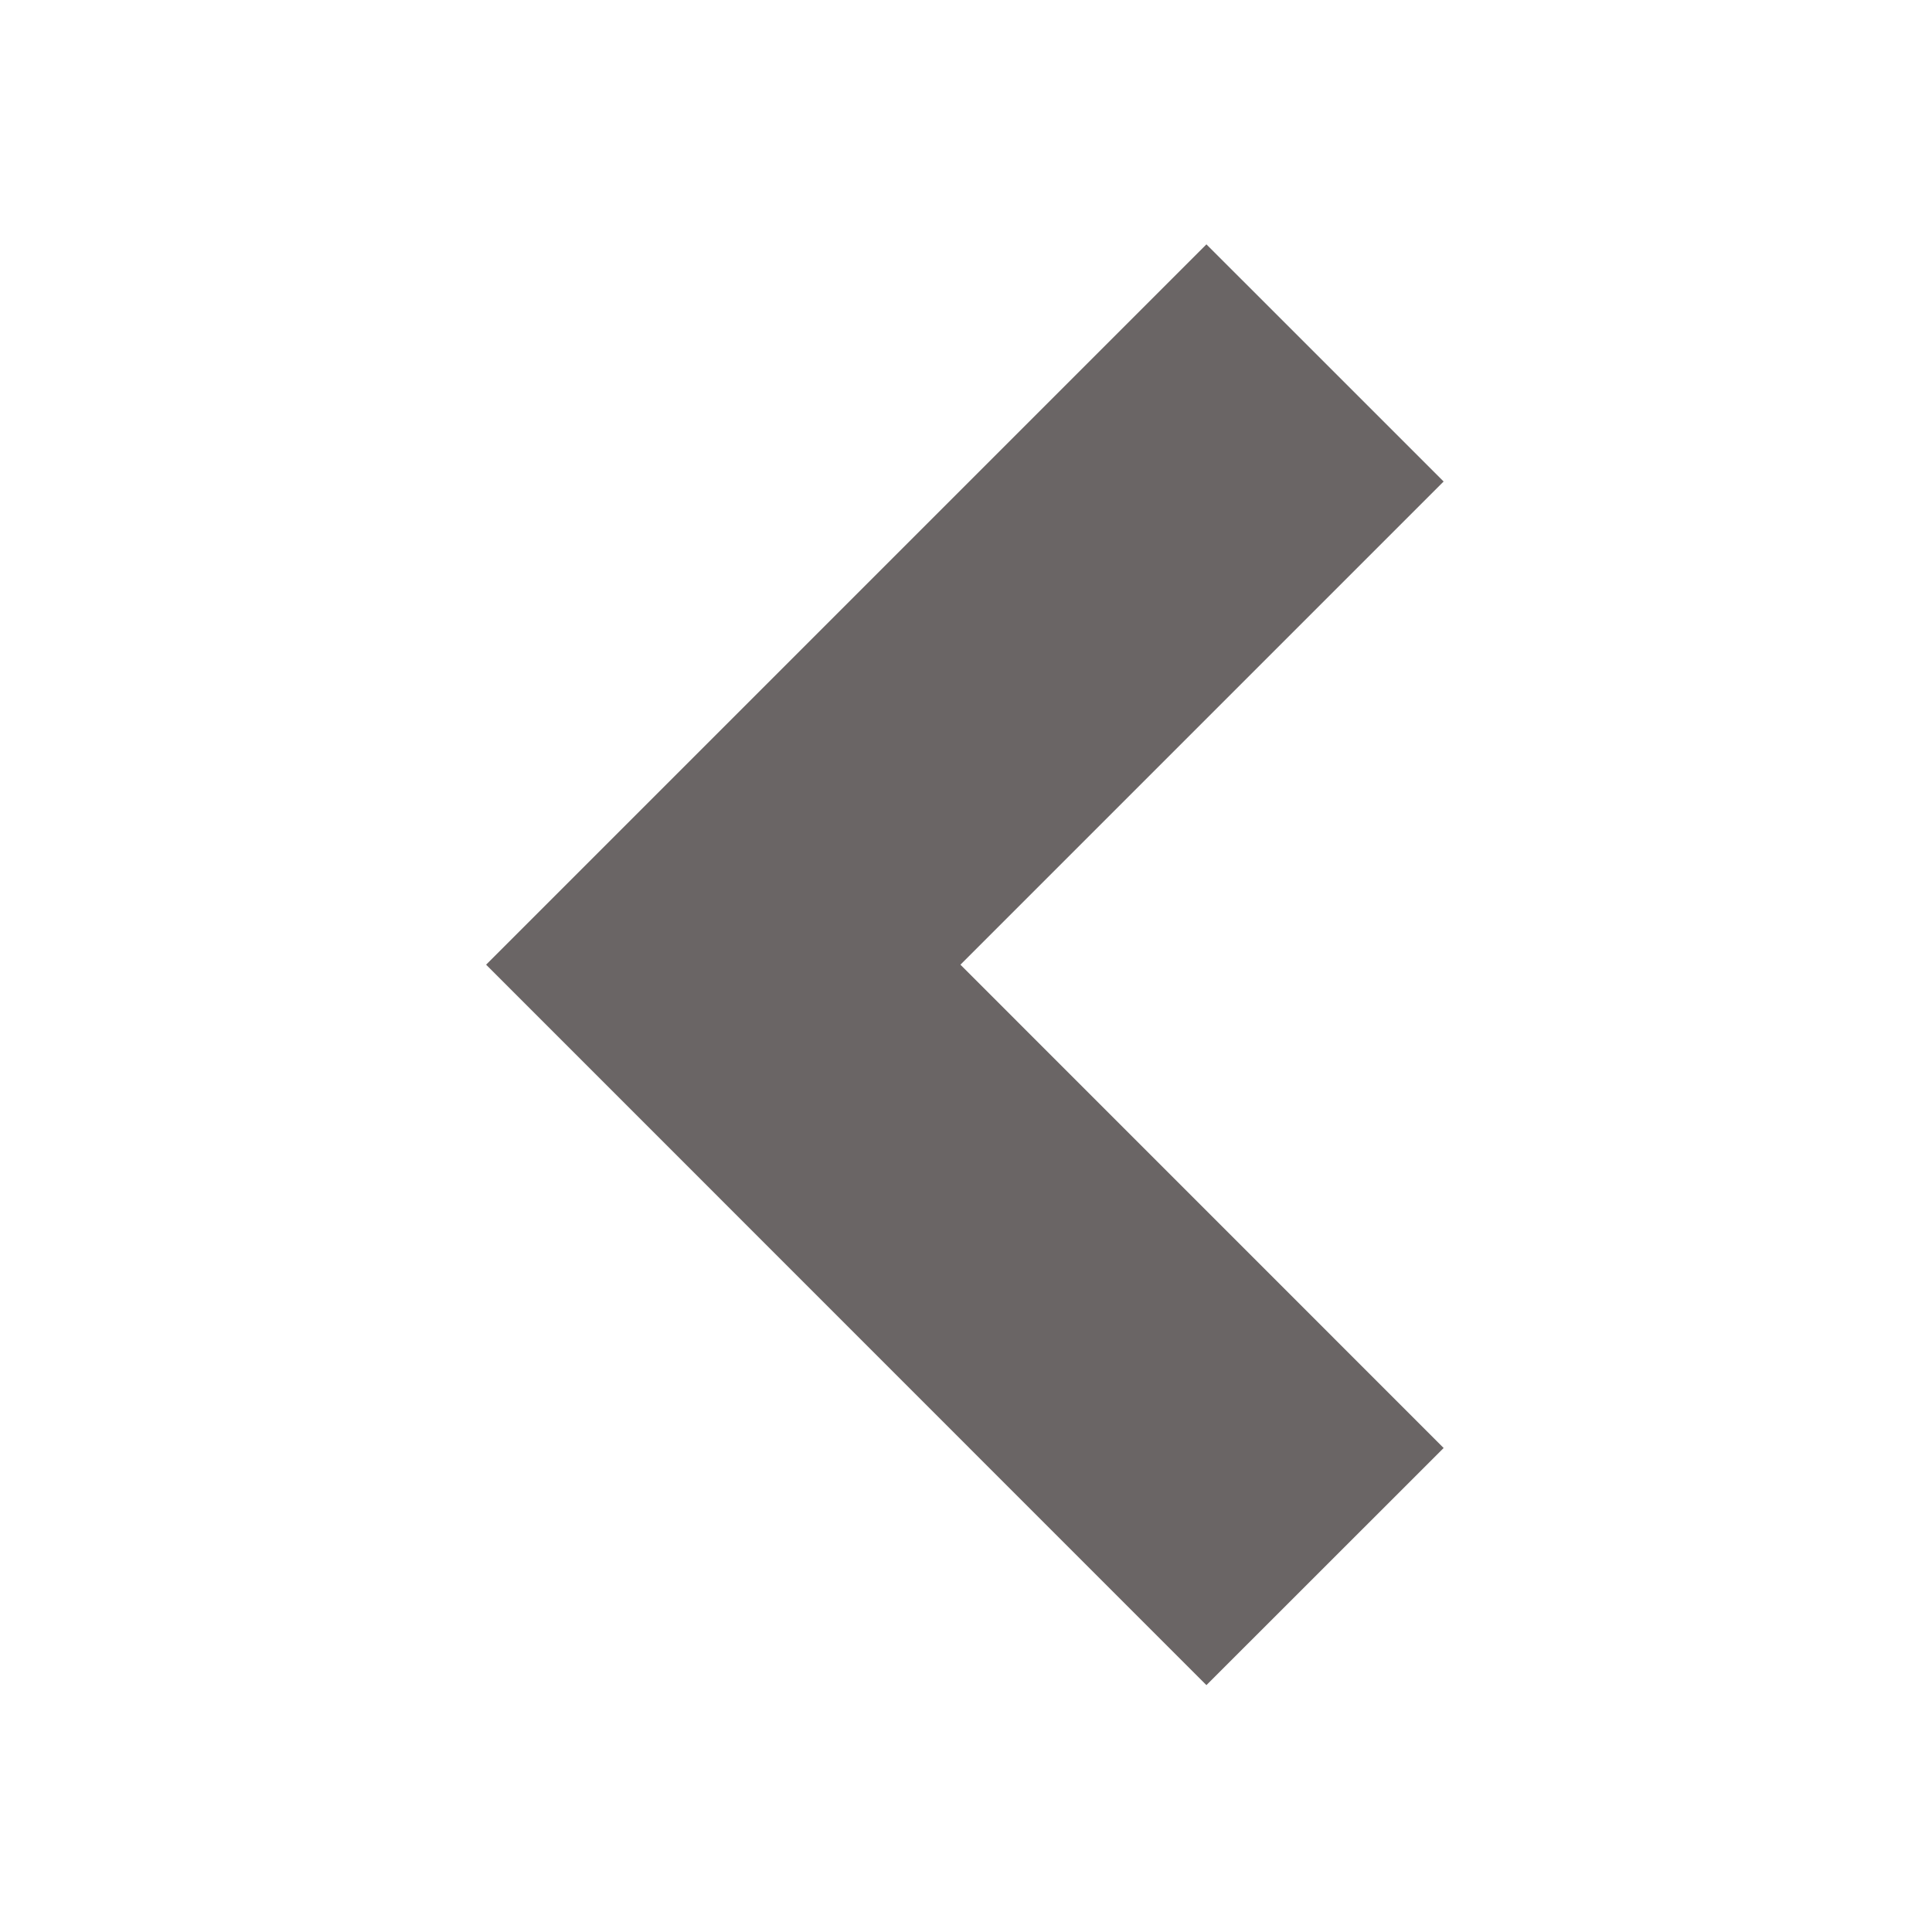 <svg viewBox="0 0 96 96" xmlns="http://www.w3.org/2000/svg" xmlns:xlink="http://www.w3.org/1999/xlink" id="Icons_CarrotLeft" overflow="hidden"><style>
.MsftOfcThm_Accent4_lumMod_50_Fill_v2 {
 fill:#6A6565; 
}
</style>
<path d="M59.947 76.191 31.697 47.935 59.947 19.684 64.19 23.926 40.181 47.935 64.191 71.949 59.947 76.191Z" class="MsftOfcThm_Accent4_lumMod_50_Fill_v2" stroke="#6A6565" stroke-width="10.667" fill="#6A6565"/></svg>